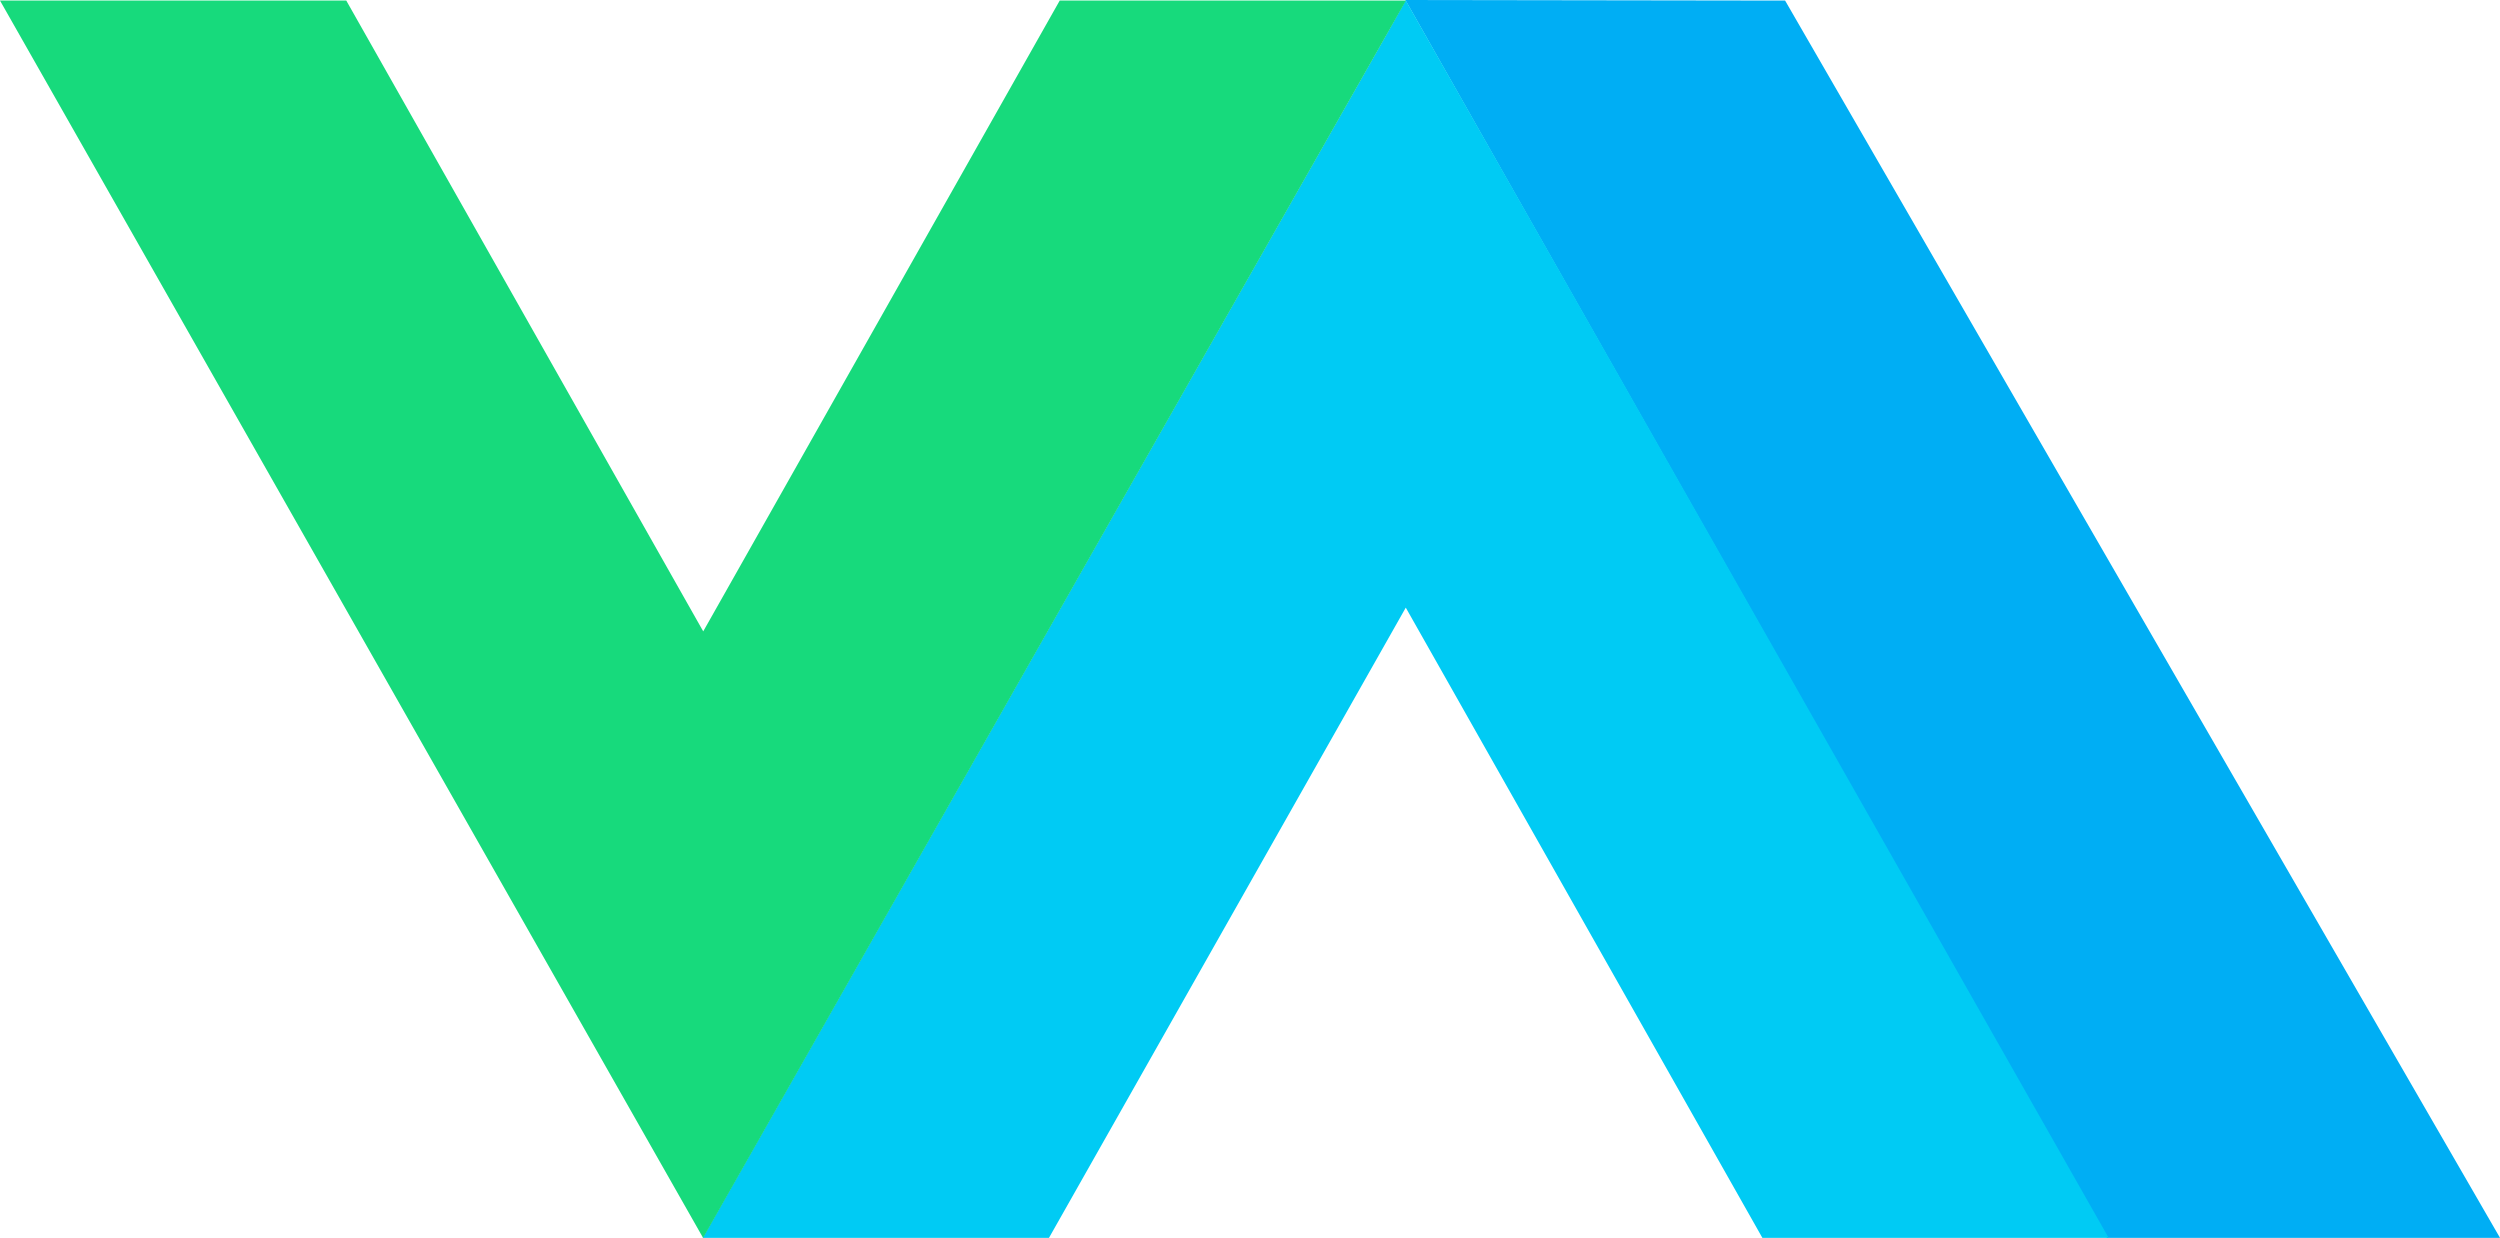 <?xml version="1.0" encoding="UTF-8" standalone="no"?>
<svg
   version="1.1"
   id="Layer_1"
   x="0"
   y="0"
   viewBox="0 0 83.85 41.519"
   xml:space="preserve"
   width="83.85"
   height="41.519"
   xmlns="http://www.w3.org/2000/svg"
   xmlns:svg="http://www.w3.org/2000/svg"><defs
   id="defs16" />
  <style
   id="style1">
    .st0{fill:#fff}
  </style>
  
  <linearGradient
   id="SVGID_1_"
   gradientUnits="userSpaceOnUse"
   x1="-0.212"
   y1="282.879"
   x2="101.724"
   y2="341.732"
   gradientTransform="matrix(1,0,0,-1,0,371.896)">
    <stop
   offset="0"
   stop-color="#10e7ff"
   id="stop1" />
    <stop
   offset=".103"
   stop-color="#33d5ff"
   id="stop2" />
    <stop
   offset=".255"
   stop-color="#60bdff"
   id="stop3" />
    <stop
   offset=".408"
   stop-color="#86aaff"
   id="stop4" />
    <stop
   offset=".56"
   stop-color="#a39aff"
   id="stop5" />
    <stop
   offset=".71"
   stop-color="#b790ff"
   id="stop6" />
    <stop
   offset=".858"
   stop-color="#c489ff"
   id="stop7" />
    <stop
   offset="1"
   stop-color="#c887ff"
   id="stop8" />
  </linearGradient>
  
  <linearGradient
   id="SVGID_2_"
   gradientUnits="userSpaceOnUse"
   x1="31.374"
   y1="303.384"
   x2="81.932"
   y2="332.574"
   gradientTransform="matrix(1,0,0,-1,130.504,372.237)">
    <stop
   offset="0"
   stop-color="#10e7ff"
   id="stop9" />
    <stop
   offset=".103"
   stop-color="#33d5ff"
   id="stop10" />
    <stop
   offset=".255"
   stop-color="#60bdff"
   id="stop11" />
    <stop
   offset=".408"
   stop-color="#86aaff"
   id="stop12" />
    <stop
   offset=".56"
   stop-color="#a39aff"
   id="stop13" />
    <stop
   offset=".71"
   stop-color="#b790ff"
   id="stop14" />
    <stop
   offset=".858"
   stop-color="#c489ff"
   id="stop15" />
    <stop
   offset="1"
   stop-color="#c887ff"
   id="stop16" />
  </linearGradient>
  <path
   id="path26"
   style="fill:#00aef4;fill-opacity:1;stroke-width:1.001"
   d="M 83.85,41.517 59.872,0.019 47.135,0 70.667,41.519 Z" /><path
   id="path22"
   style="fill:#00cbf4;fill-opacity:1;stroke-width:1.001"
   d="m 35.182,41.519 17.72,-31.3 L 47.15,0.019 23.568,41.519 Z m 35.543,0 L 47.144,0.019 41.4,10.219 l 17.711,31.3 z m 0,0 L 47.152,0.019 41.411,10.219 l 17.7,31.3 z m -35.543,0 17.704,-31.3 L 47.15,0.019 23.568,41.519 Z" /><path
   id="path16-9-1"
   style="fill:#17da7c;fill-opacity:1;stroke-width:1.001"
   d="M 35.543,0.019 17.854,31.319 l 5.729,10.2 23.574,-41.5 z m -35.543,0 23.582,41.5 5.744,-10.2 -17.712,-31.3 z m 0,0 23.582,41.5 5.737,-10.2 L 11.614,0.019 Z m 35.543,0 -17.689,31.3 5.729,10.2 23.574,-41.5 z" />
</svg>
